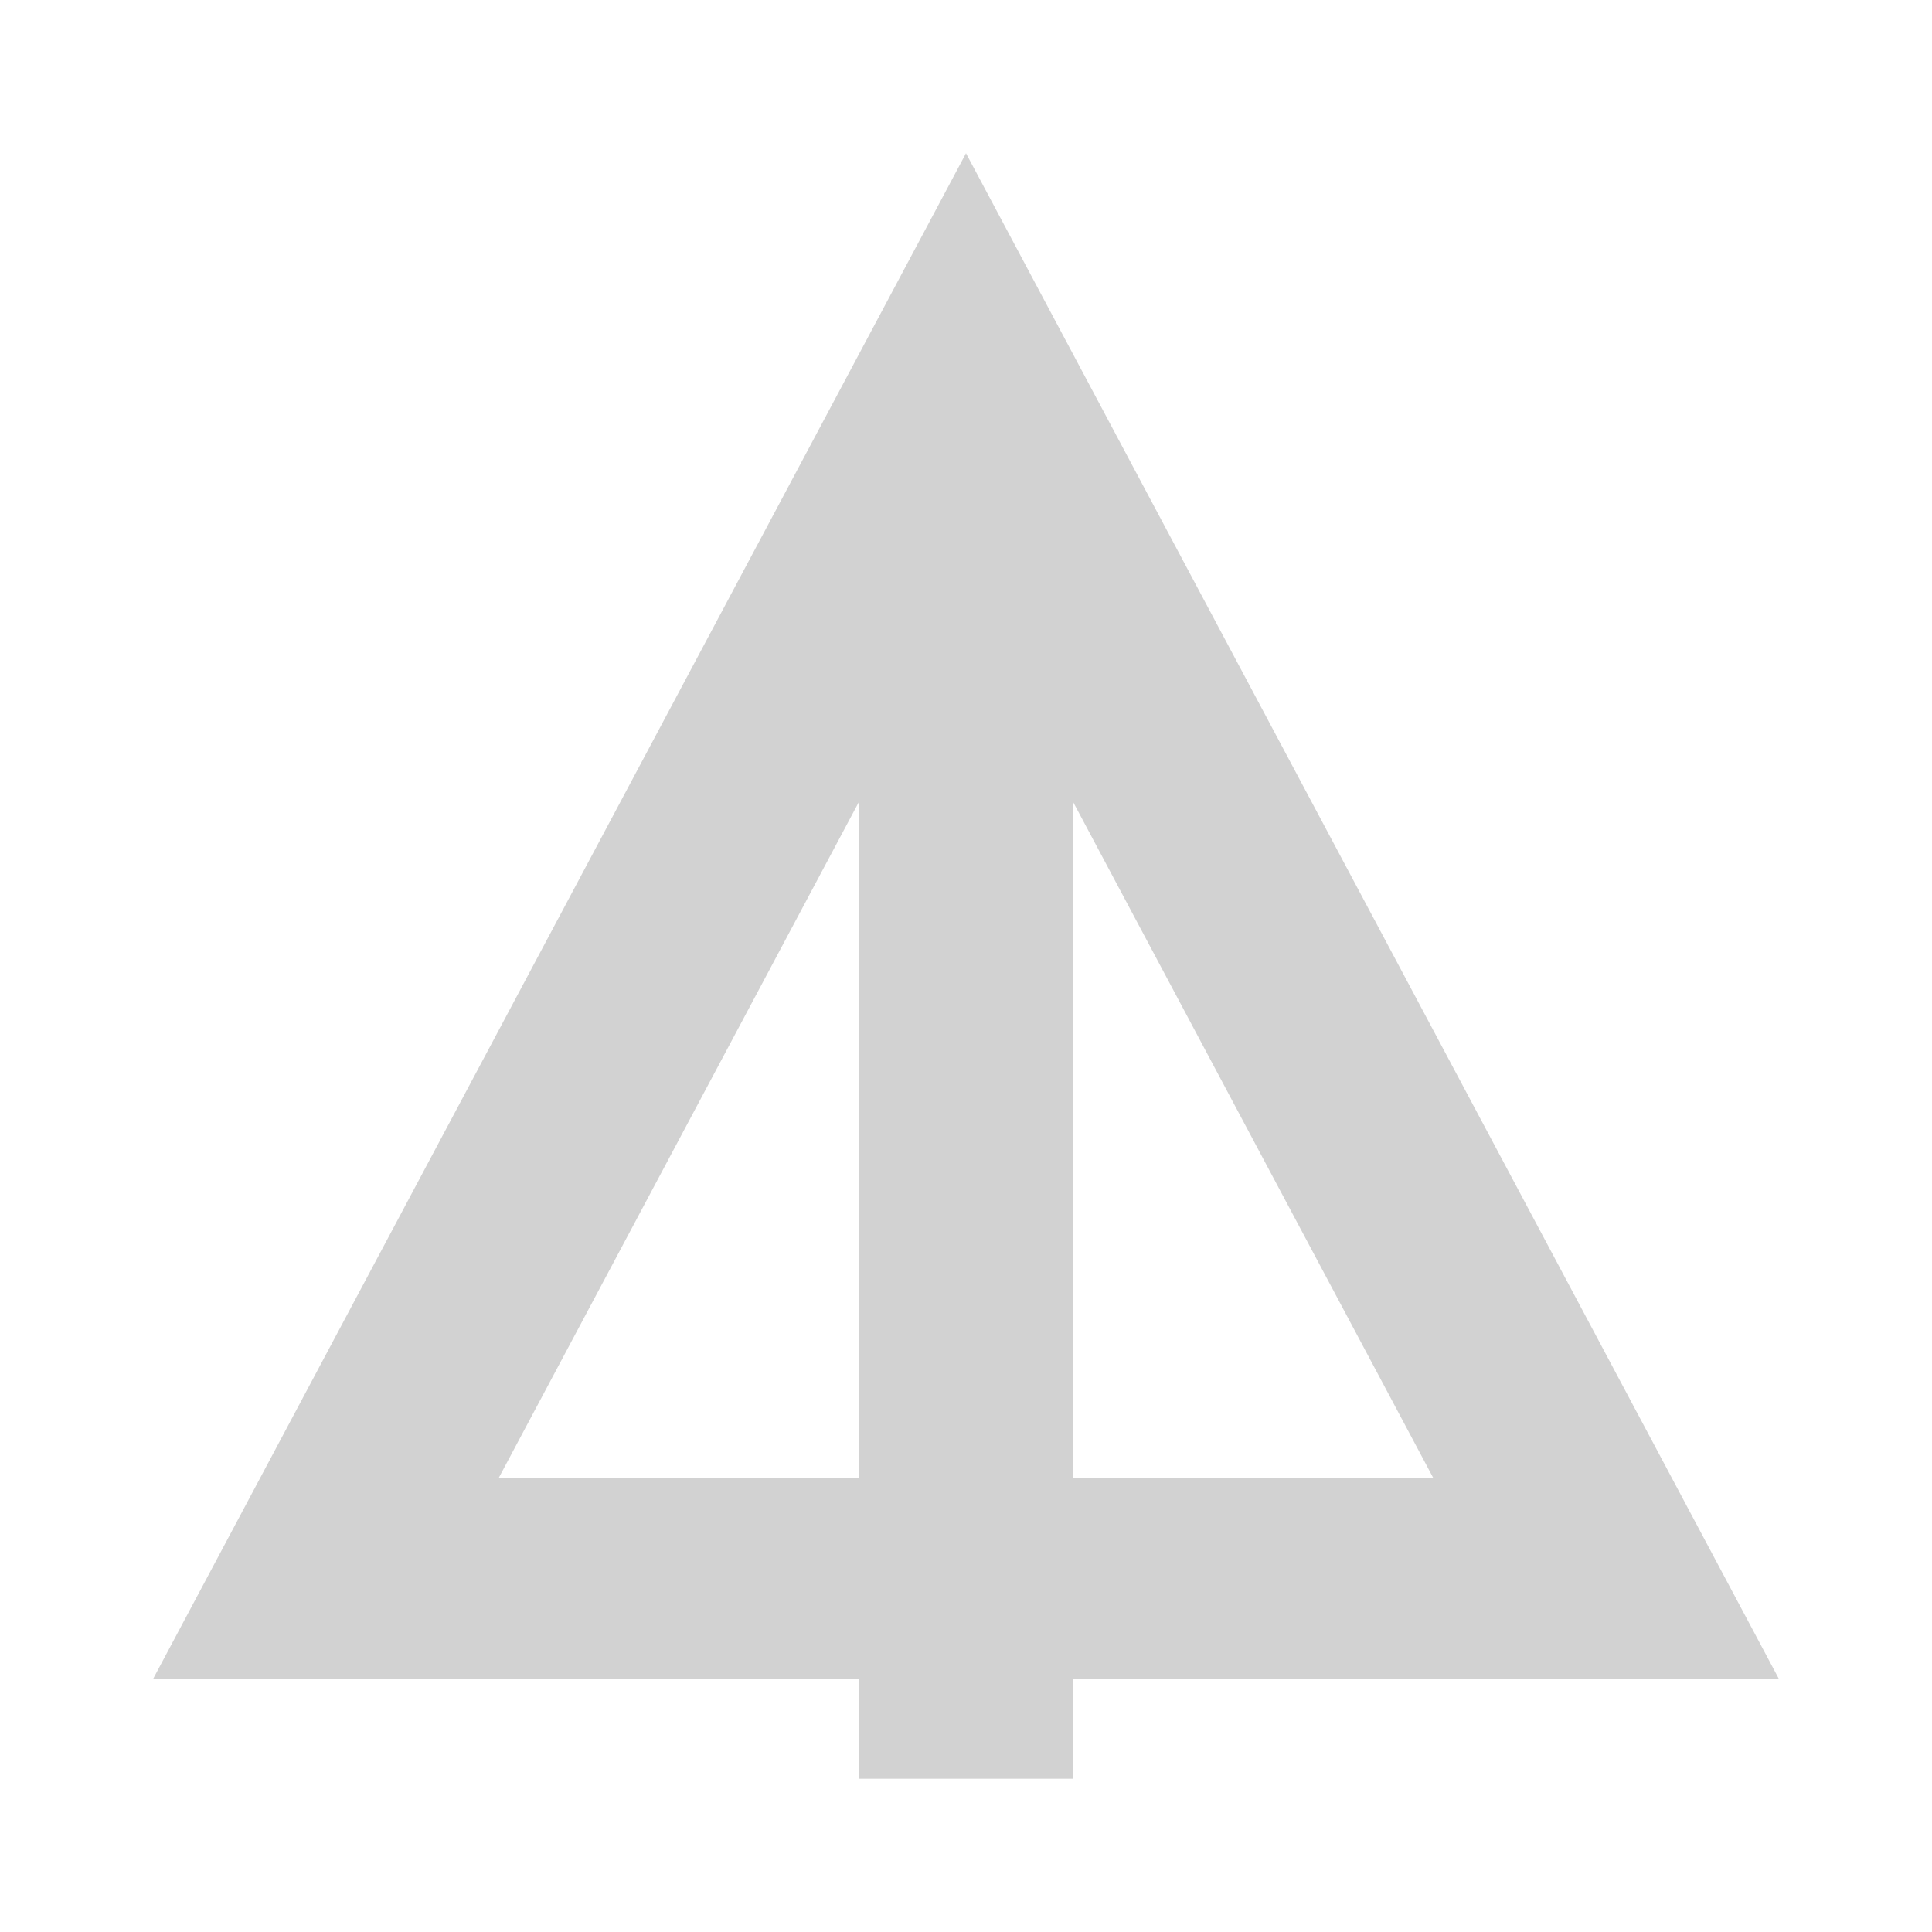 <svg xmlns="http://www.w3.org/2000/svg" width="100%" height="100%" viewBox="-0.64 -0.64 33.28 33.28"><path fill="#d2d2d2" d="M30 28.275L16 2 2 28.275h12.162V30h3.676v-1.725zm-12.162-3.449V13.161l6.215 11.665zm-9.891 0l6.215-11.665v11.665z"/></svg>